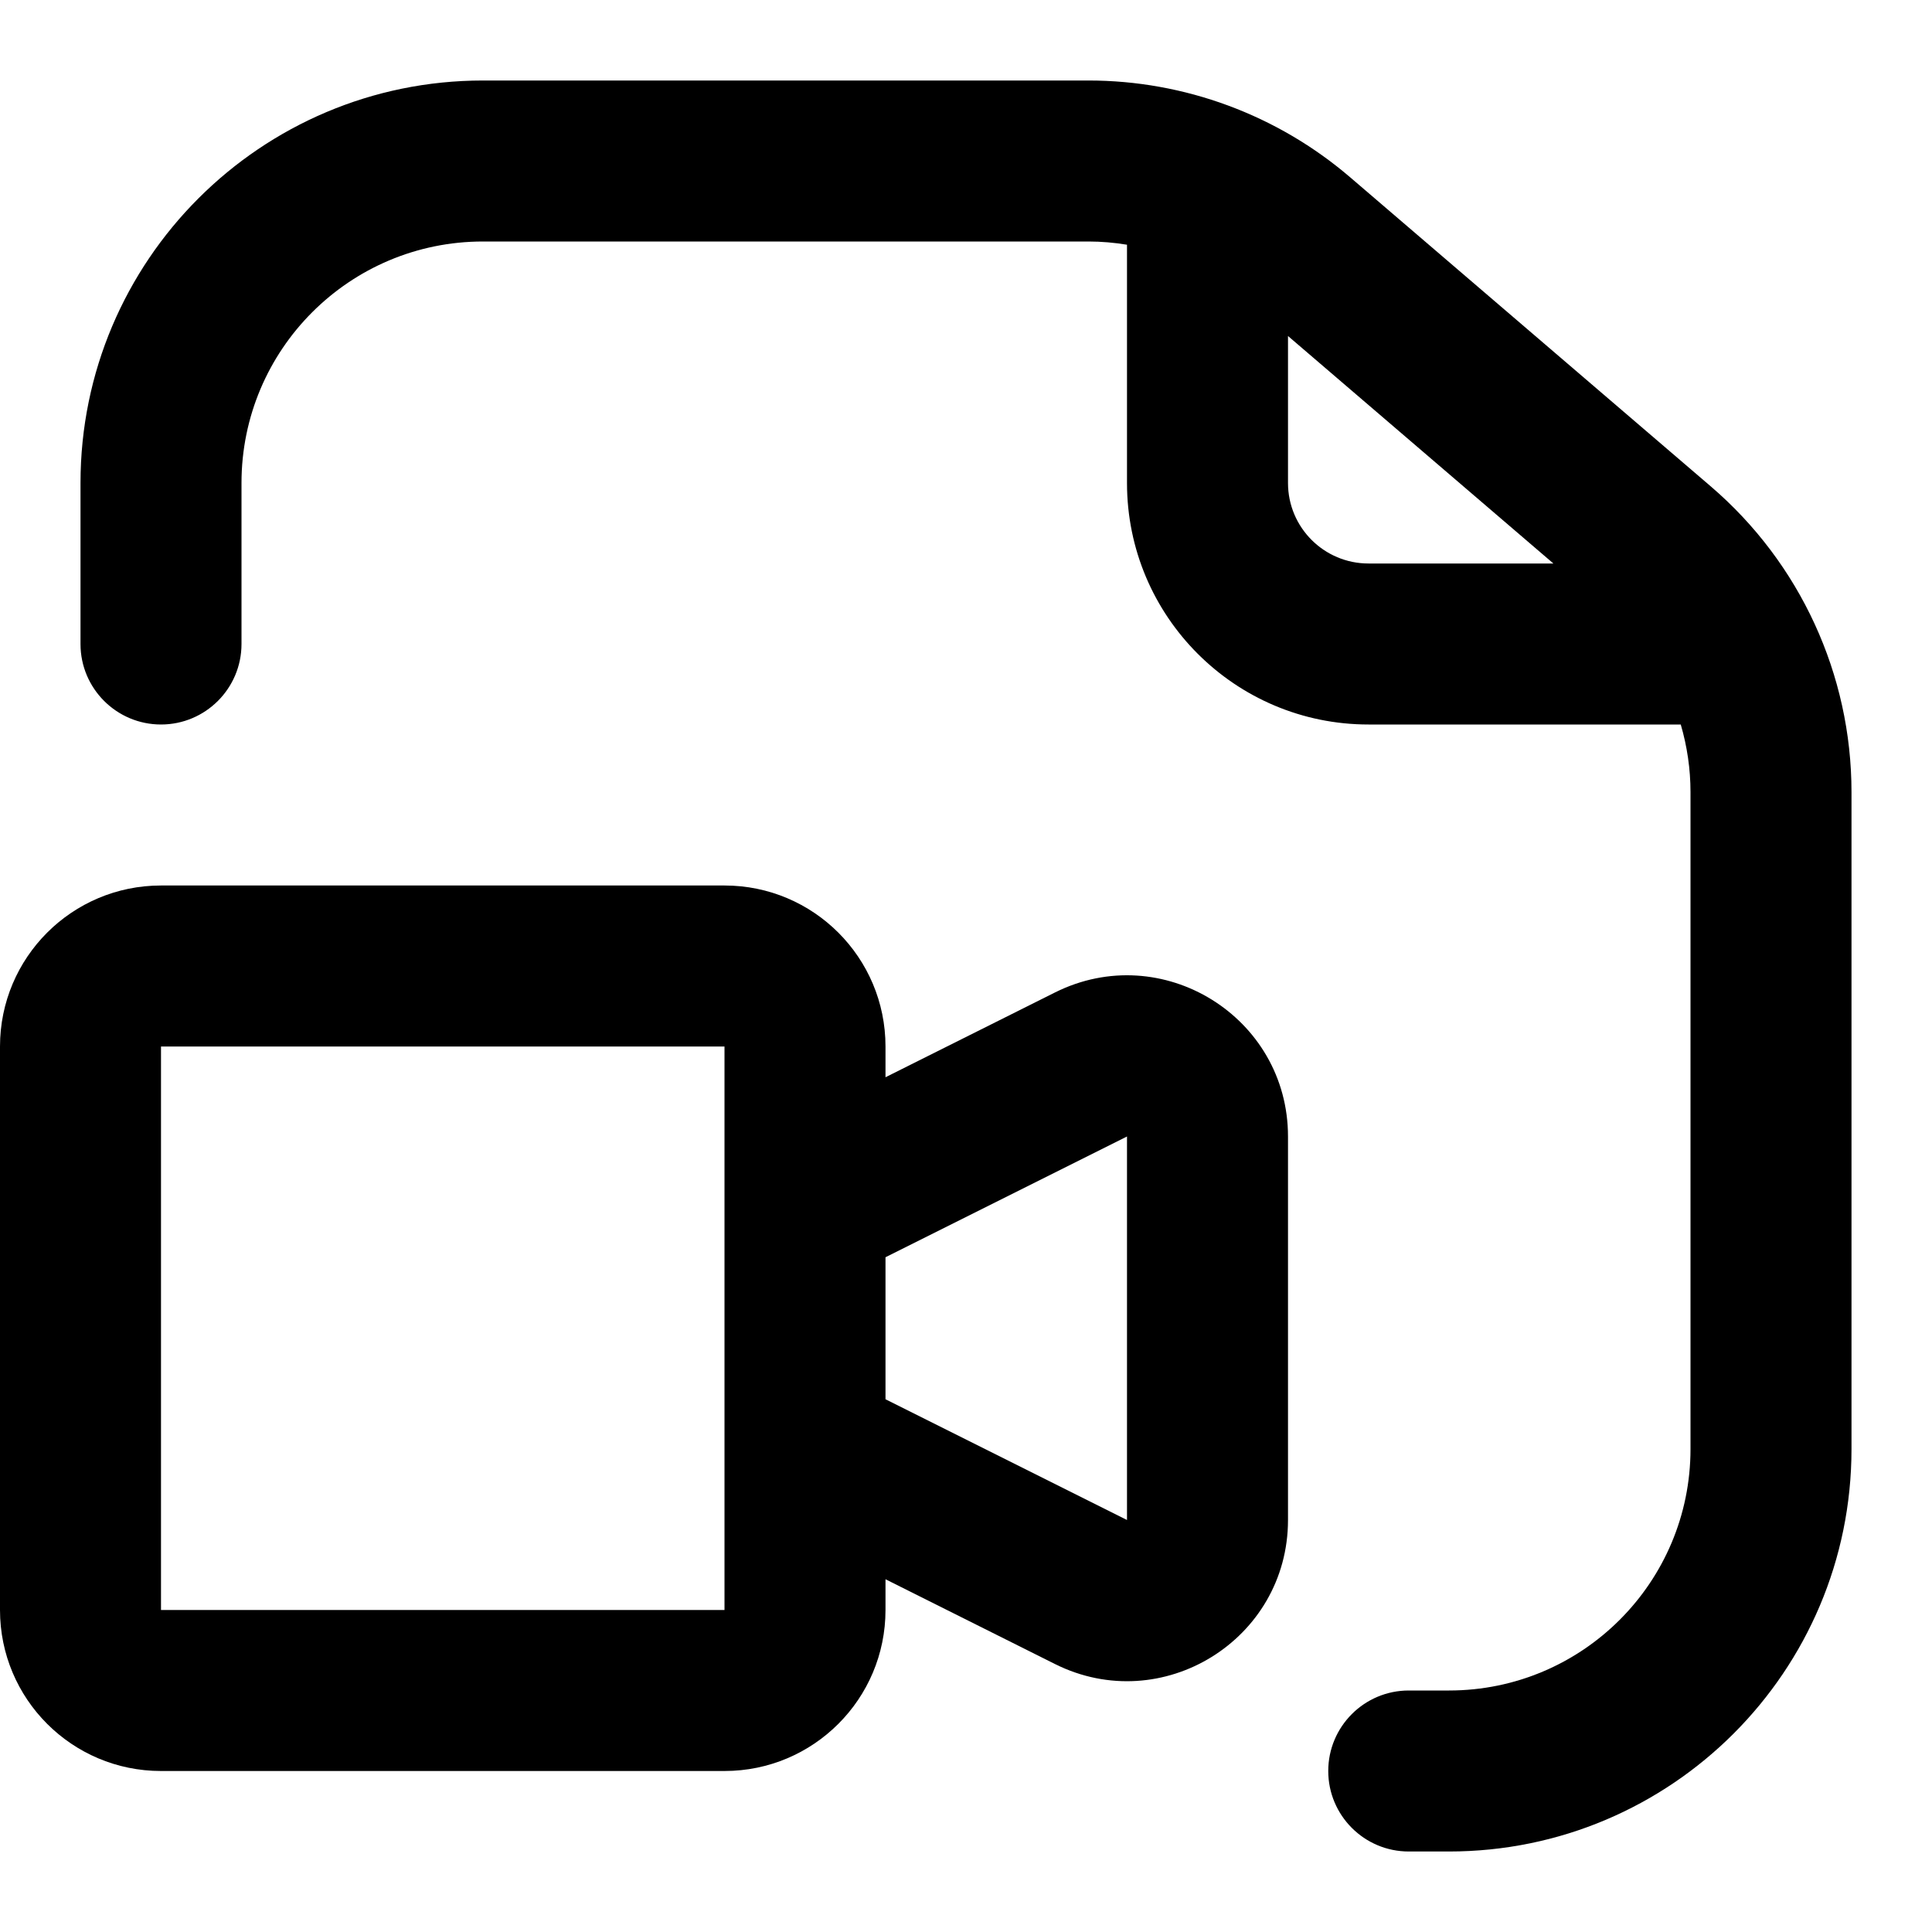 <svg width="24" height="24" viewBox="0 0 24 24" fill="none" xmlns="http://www.w3.org/2000/svg">
<path fill-rule="evenodd" clip-rule="evenodd" d="M13.521 1C14.714 1 15.868 1.427 16.774 2.204L21.253 6.043C22.361 6.993 23 8.38 23 9.84V18C23 20.761 20.761 23 18 23H17.5C16.948 23 16.5 22.552 16.5 22C16.5 21.448 16.948 21 17.5 21H18C19.657 21 21 19.657 21 18V9.84C21 9.553 20.958 9.27 20.879 9H17C15.343 9 14 7.657 14 6V3.04C13.842 3.014 13.682 3 13.521 3H6C4.343 3 3 4.343 3 6V8C3 8.552 2.552 9 2 9C1.448 9 1 8.552 1 8V6C1 3.239 3.239 1 6 1H13.521ZM16 6C16 6.552 16.448 7 17 7H19.297L16 4.174V6Z" fill="currentColor"/>
<path fill-rule="evenodd" clip-rule="evenodd" d="M9 11C10.105 11 11 11.895 11 13V13.382L13.105 12.329C14.435 11.664 16 12.631 16 14.118V18.882C16 20.369 14.435 21.336 13.105 20.671L11 19.618V20C11 21.105 10.105 22 9 22H2C0.895 22 0 21.105 0 20V13C0 11.895 0.895 11 2 11H9ZM2 20H9V13H2V20ZM11 15.618V17.382L14 18.882V14.118L11 15.618Z" fill="currentColor"/>
</svg>
